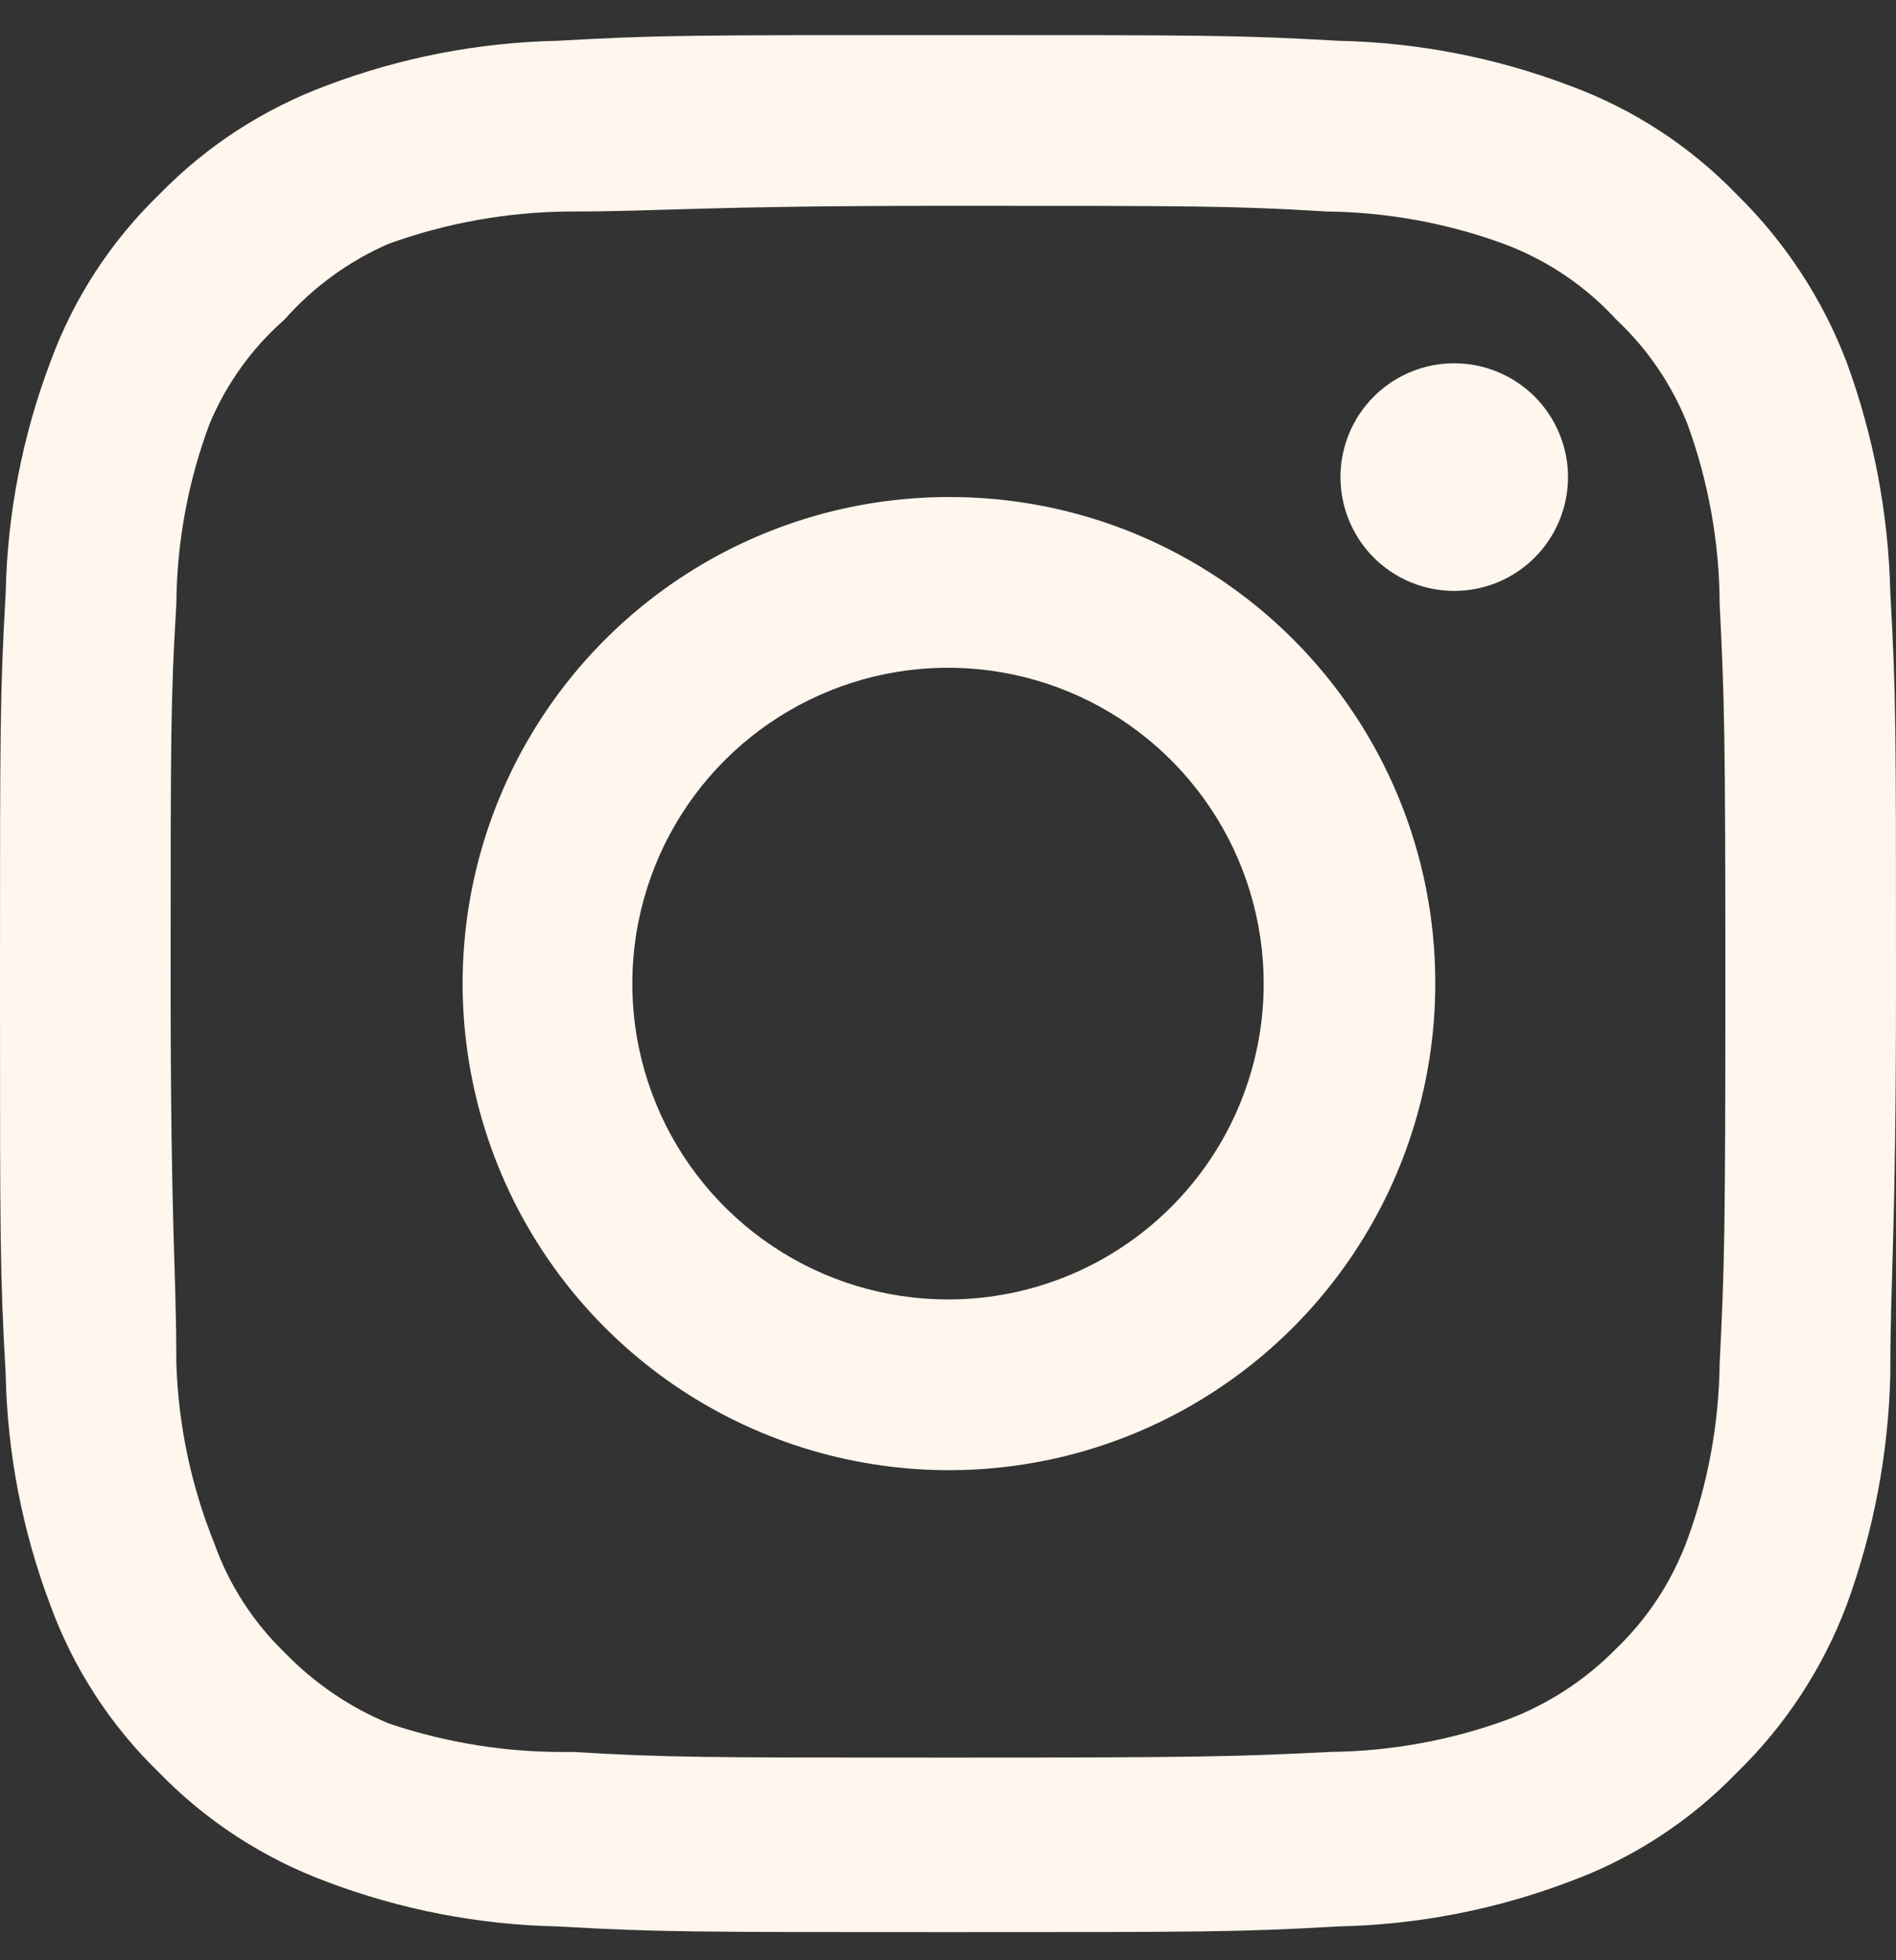 <svg width="30" height="31" viewBox="0 0 30 31" fill="none" xmlns="http://www.w3.org/2000/svg">
<rect x="0" y="0" width="30" height="31" fill="#333333" stroke="none"/>
<path d="M23.01 5.745C22.654 5.745 22.306 5.851 22.01 6.048C21.714 6.246 21.483 6.527 21.347 6.856C21.211 7.185 21.175 7.547 21.245 7.896C21.314 8.245 21.485 8.566 21.737 8.818C21.989 9.07 22.31 9.241 22.659 9.31C23.008 9.38 23.37 9.344 23.699 9.208C24.028 9.072 24.309 8.841 24.507 8.545C24.704 8.249 24.81 7.901 24.81 7.545C24.81 7.068 24.62 6.61 24.283 6.272C23.945 5.935 23.487 5.745 23.01 5.745ZM29.91 9.375C29.881 8.13 29.648 6.899 29.22 5.73C28.839 4.73 28.245 3.824 27.48 3.075C26.737 2.306 25.829 1.716 24.825 1.35C23.659 0.909 22.426 0.671 21.18 0.645C19.59 0.555 19.08 0.555 15 0.555C10.92 0.555 10.41 0.555 8.82 0.645C7.574 0.671 6.341 0.909 5.175 1.35C4.173 1.72 3.265 2.309 2.52 3.075C1.751 3.818 1.161 4.726 0.795 5.73C0.354 6.896 0.116 8.129 0.09 9.375C-7.94729e-08 10.965 0 11.475 0 15.555C0 19.635 -7.94729e-08 20.145 0.09 21.735C0.116 22.981 0.354 24.214 0.795 25.38C1.161 26.384 1.751 27.292 2.52 28.035C3.265 28.801 4.173 29.39 5.175 29.76C6.341 30.201 7.574 30.439 8.82 30.465C10.41 30.555 10.92 30.555 15 30.555C19.08 30.555 19.59 30.555 21.18 30.465C22.426 30.439 23.659 30.201 24.825 29.76C25.829 29.394 26.737 28.804 27.48 28.035C28.248 27.289 28.843 26.382 29.22 25.38C29.648 24.211 29.881 22.98 29.91 21.735C29.91 20.145 30 19.635 30 15.555C30 11.475 30 10.965 29.91 9.375ZM27.21 21.555C27.199 22.507 27.027 23.451 26.7 24.345C26.46 24.998 26.076 25.588 25.575 26.07C25.088 26.566 24.5 26.95 23.85 27.195C22.956 27.522 22.012 27.694 21.06 27.705C19.56 27.78 19.005 27.795 15.06 27.795C11.115 27.795 10.56 27.795 9.06 27.705C8.071 27.724 7.087 27.571 6.15 27.255C5.529 26.997 4.967 26.614 4.5 26.13C4.002 25.648 3.622 25.058 3.39 24.405C3.024 23.498 2.821 22.533 2.79 21.555C2.79 20.055 2.7 19.5 2.7 15.555C2.7 11.61 2.7 11.055 2.79 9.555C2.797 8.582 2.974 7.617 3.315 6.705C3.579 6.072 3.984 5.508 4.5 5.055C4.956 4.539 5.519 4.13 6.15 3.855C7.064 3.525 8.028 3.353 9 3.345C10.5 3.345 11.055 3.255 15 3.255C18.945 3.255 19.5 3.255 21 3.345C21.952 3.356 22.896 3.528 23.79 3.855C24.472 4.108 25.083 4.519 25.575 5.055C26.067 5.516 26.451 6.079 26.7 6.705C27.033 7.618 27.206 8.583 27.21 9.555C27.285 11.055 27.3 11.61 27.3 15.555C27.3 19.5 27.285 20.055 27.21 21.555ZM15 7.86C13.479 7.863 11.992 8.317 10.729 9.164C9.466 10.011 8.482 11.214 7.901 12.621C7.321 14.027 7.171 15.574 7.47 17.065C7.768 18.557 8.502 19.927 9.579 21.002C10.656 22.076 12.027 22.808 13.519 23.103C15.012 23.399 16.558 23.246 17.963 22.663C19.368 22.08 20.569 21.094 21.414 19.829C22.259 18.564 22.71 17.076 22.71 15.555C22.712 14.543 22.514 13.54 22.127 12.604C21.74 11.669 21.172 10.819 20.455 10.104C19.739 9.389 18.888 8.823 17.952 8.437C17.015 8.052 16.012 7.856 15 7.86ZM15 20.55C14.012 20.55 13.046 20.257 12.225 19.708C11.403 19.159 10.763 18.379 10.385 17.467C10.007 16.554 9.908 15.55 10.101 14.581C10.294 13.612 10.769 12.722 11.468 12.023C12.167 11.325 13.057 10.849 14.025 10.656C14.995 10.463 15.999 10.562 16.912 10.94C17.824 11.318 18.604 11.959 19.153 12.78C19.702 13.601 19.995 14.567 19.995 15.555C19.995 16.211 19.866 16.86 19.615 17.467C19.364 18.073 18.996 18.623 18.532 19.087C18.068 19.551 17.517 19.919 16.912 20.17C16.305 20.421 15.656 20.55 15 20.55Z" fill="#FFF6ED"/>
</svg>
